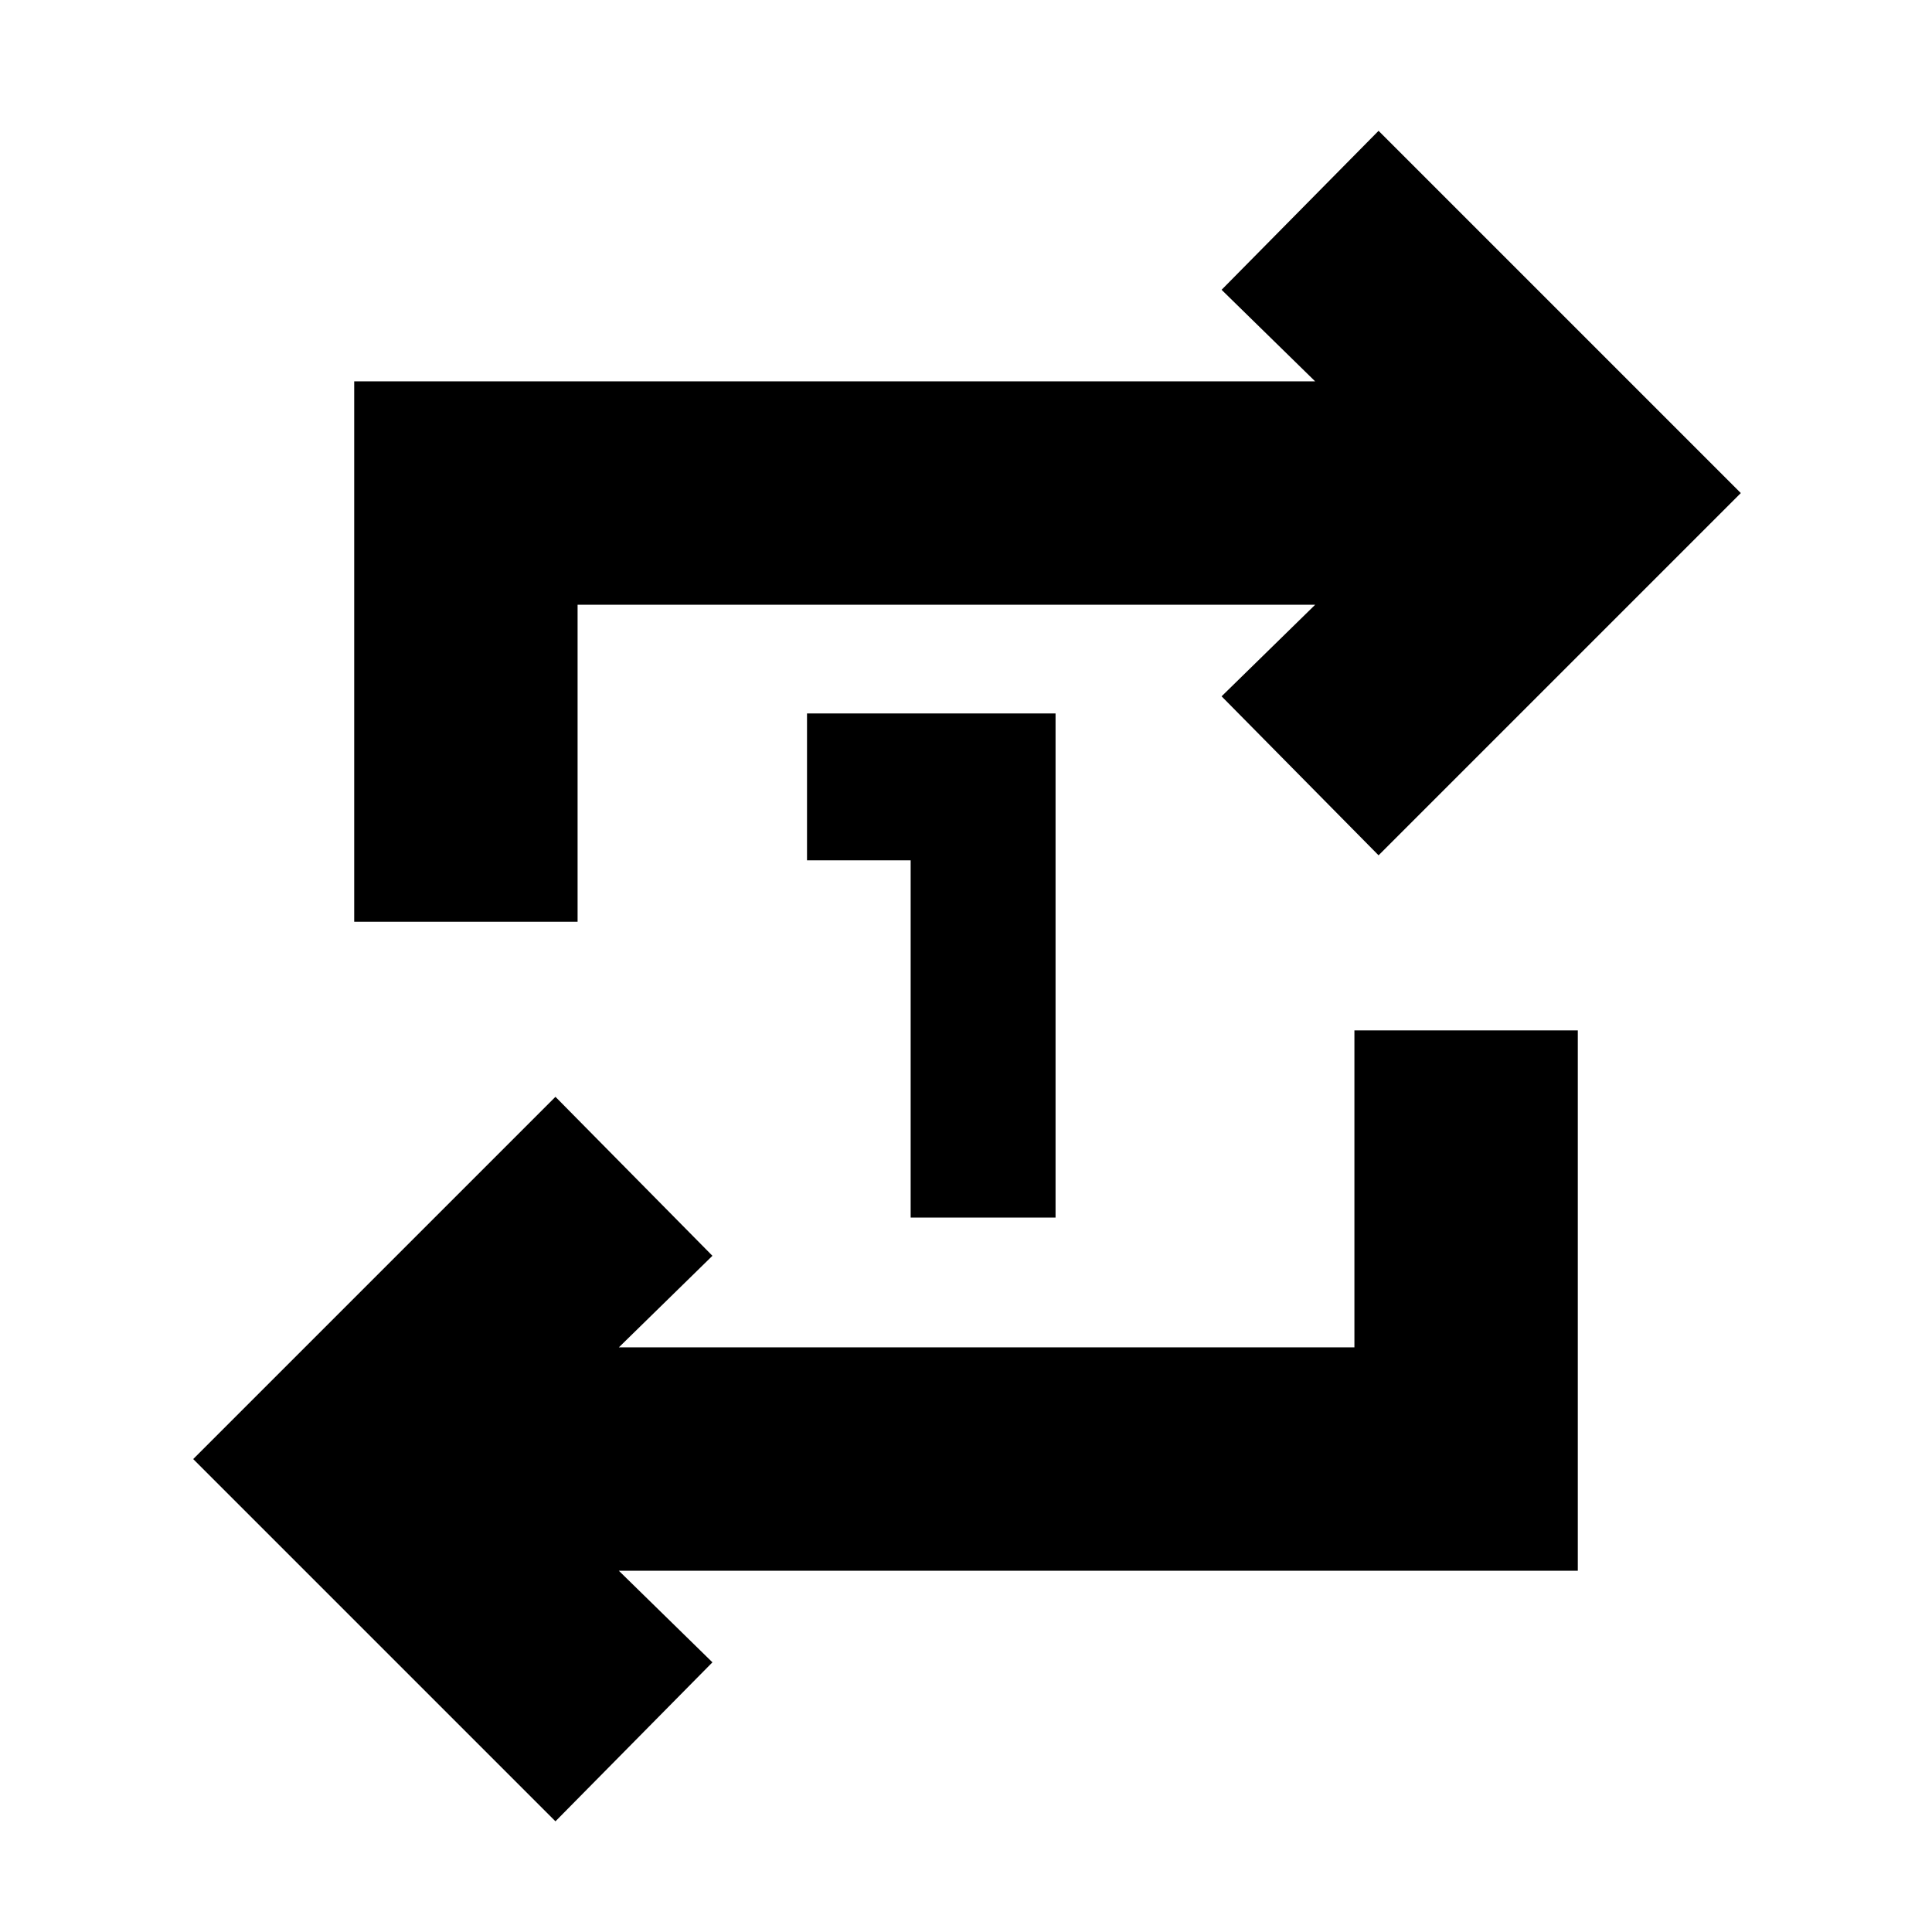 <svg xmlns="http://www.w3.org/2000/svg" height="24" viewBox="0 -960 960 960" width="24"><path d="M452.5-355v-177.5H401v-73h123.5V-355h-72ZM276-55 96-235l180-180 78 79-46.5 45.5H673V-448h111v268.5H307.5L354-134l-78 79ZM176-502v-268.5h477.5L607-816l78-79 180 180-180 180-78-79 46.5-45.5H287V-502H176Z"/></svg>